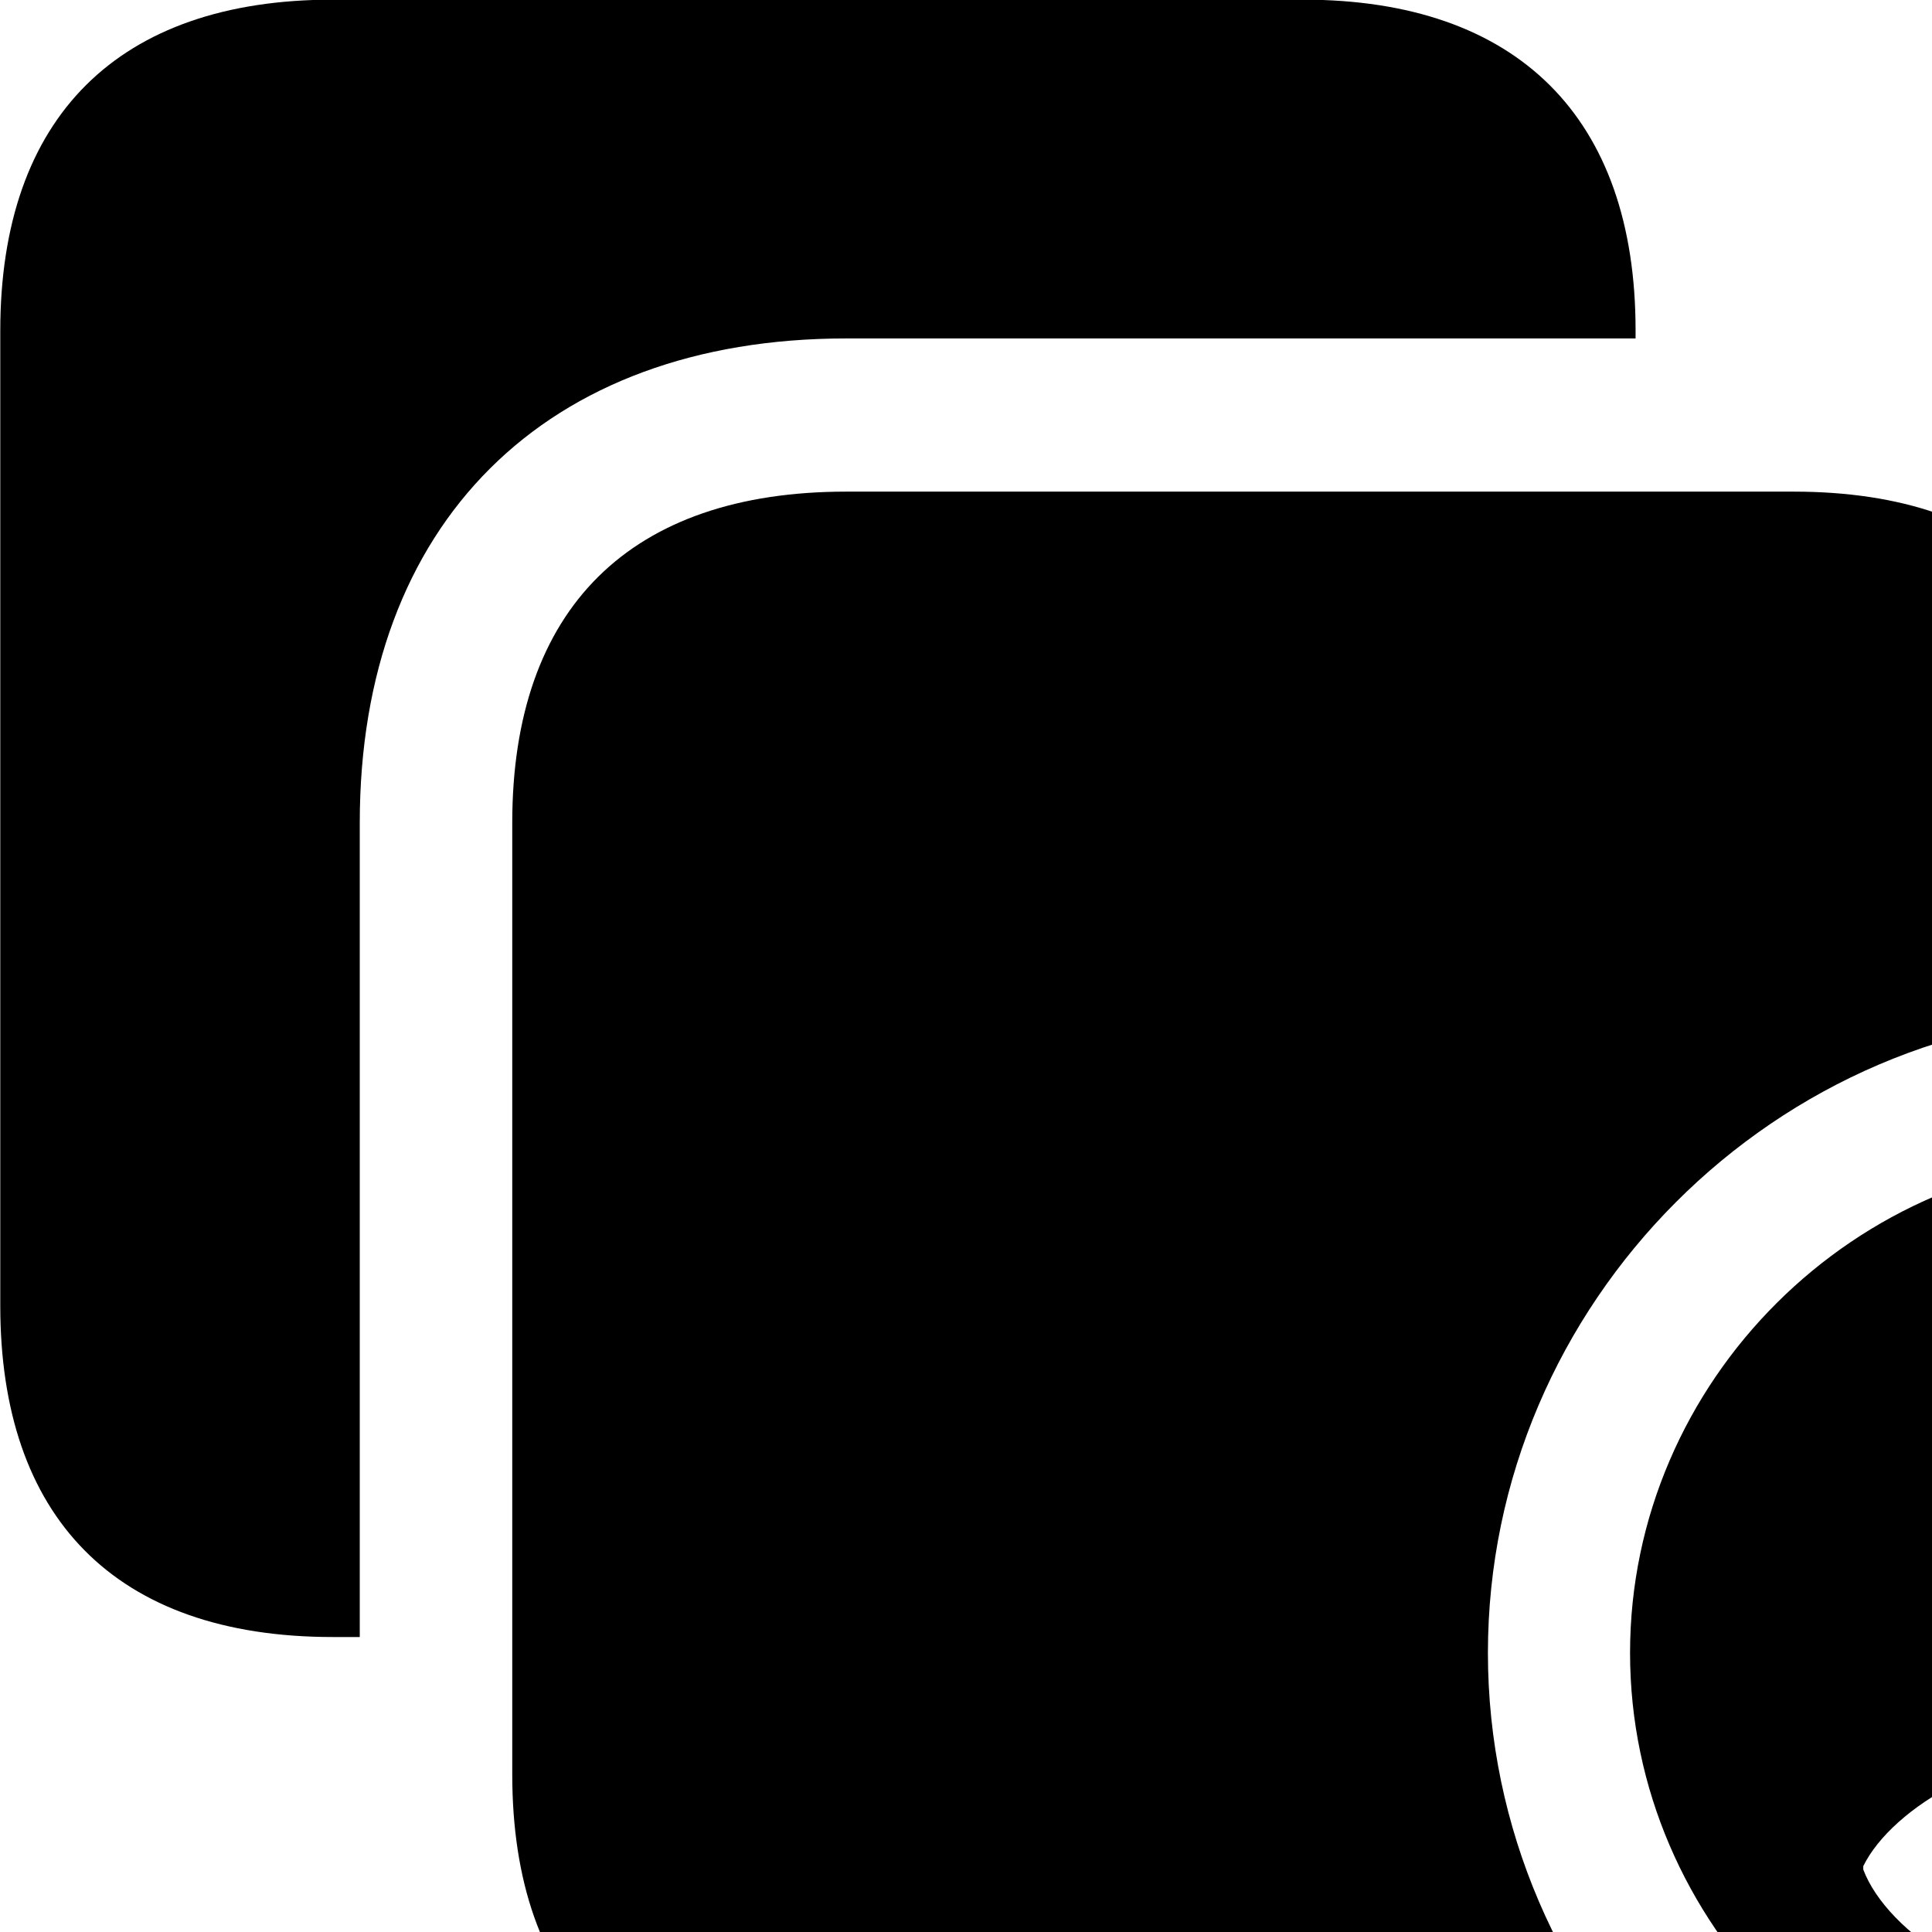 <svg xmlns="http://www.w3.org/2000/svg" viewBox="0 0 28 28" width="28" height="28">
  <path d="M0.004 18.925C0.004 21.975 1.654 23.725 4.824 23.725H5.214V11.925C5.214 7.585 7.904 4.905 12.264 4.905H23.704V4.785C23.704 1.705 21.994 -0.005 18.884 -0.005H4.824C1.714 -0.005 0.004 1.695 0.004 4.795ZM12.264 30.515H24.324C22.614 28.835 21.564 26.495 21.564 23.955C21.564 18.885 25.744 14.695 30.814 14.695V11.925C30.814 8.815 29.124 7.125 25.994 7.125H12.264C9.134 7.125 7.424 8.815 7.424 11.925V25.715C7.424 28.825 9.134 30.515 12.264 30.515ZM30.834 31.155C34.754 31.155 38.034 27.875 38.034 23.955C38.034 20.015 34.784 16.765 30.834 16.765C26.894 16.765 23.624 20.015 23.624 23.955C23.624 27.895 26.894 31.155 30.834 31.155ZM30.834 24.085C29.644 24.085 28.724 23.115 28.724 21.765C28.724 20.565 29.654 19.535 30.834 19.535C32.004 19.535 32.934 20.565 32.934 21.765C32.934 23.115 32.024 24.085 30.834 24.085ZM30.834 29.075C28.844 29.075 27.344 27.995 27.004 27.095V27.045C27.424 26.195 28.944 25.265 30.834 25.265C32.714 25.265 34.234 26.195 34.654 27.045V27.095C34.304 27.995 32.814 29.075 30.834 29.075Z" />
</svg>